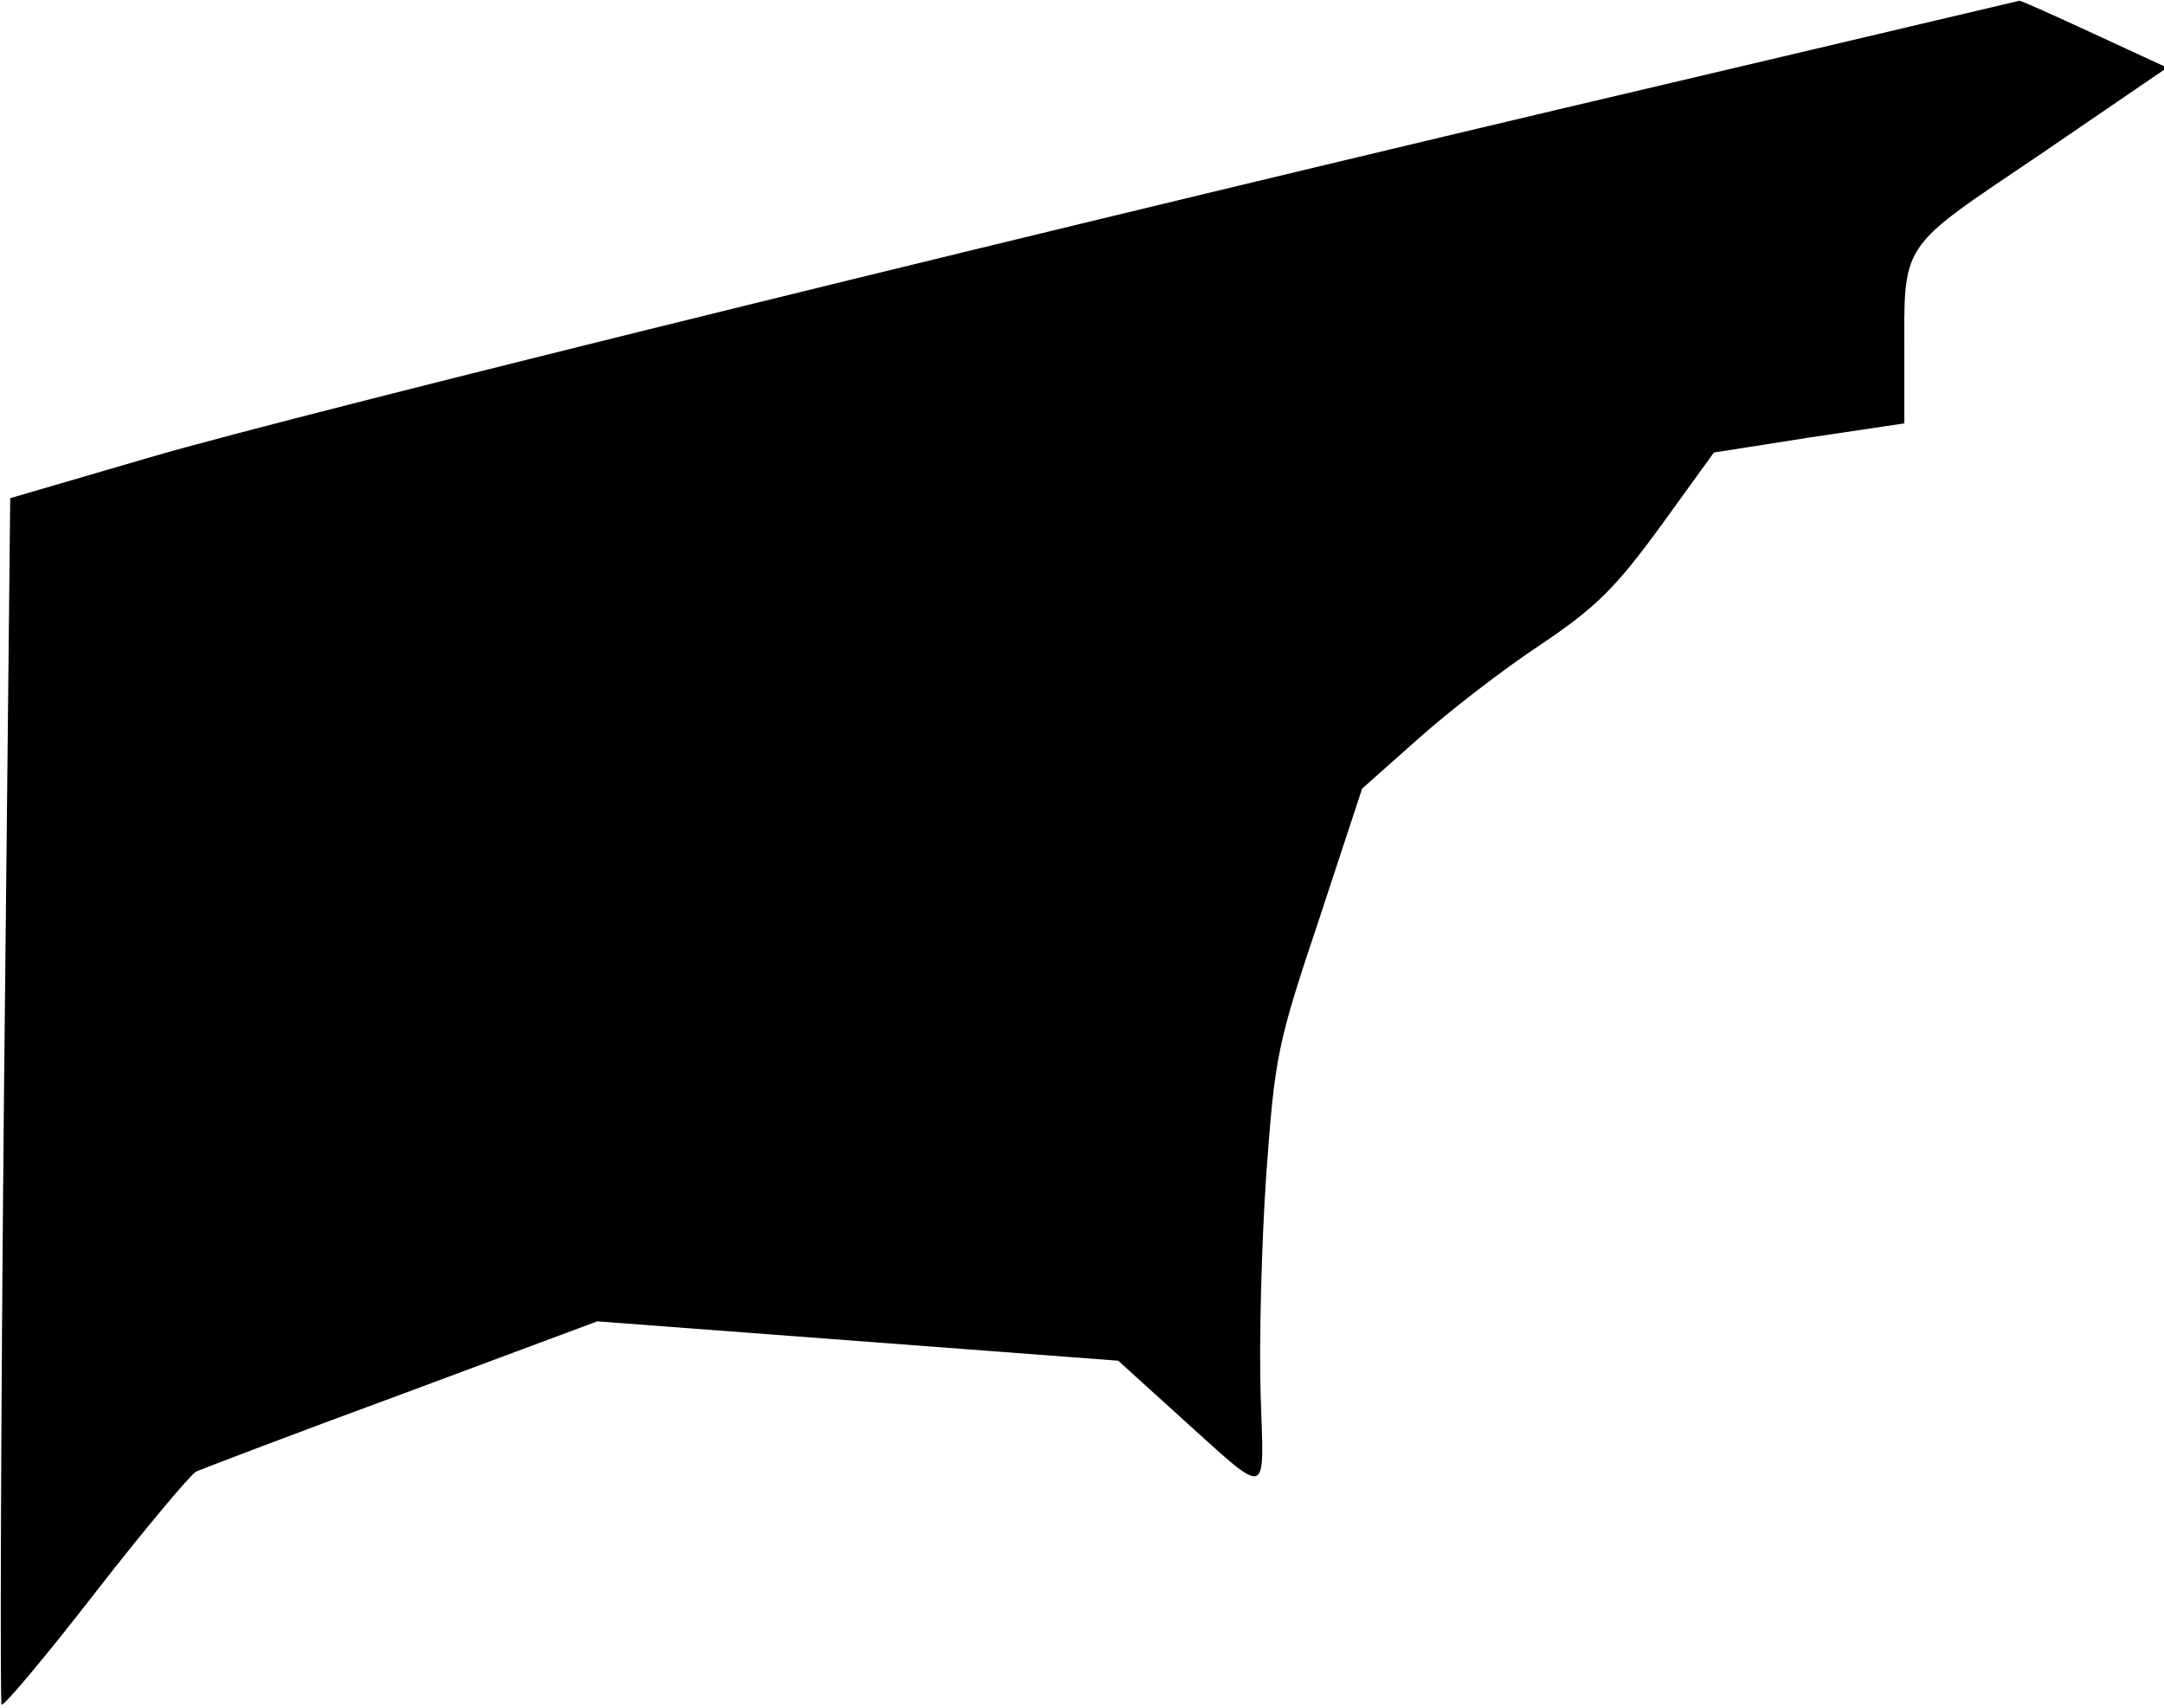 <?xml version="1.0" standalone="no"?>
<!DOCTYPE svg PUBLIC "-//W3C//DTD SVG 20010904//EN"
 "http://www.w3.org/TR/2001/REC-SVG-20010904/DTD/svg10.dtd">
<svg version="1.0" xmlns="http://www.w3.org/2000/svg"
 width="275pt" height="217pt" viewBox="0 0 275 217"
 preserveAspectRatio="xMidYMid meet">
<g transform="translate(0,217) scale(0.1,-0.1)"
fill="#000000" stroke="none">
<path fill="#000000" stroke="none" d="M2125 2065 c-750 -176 -1747 -421
-1934 -476 l-178 -52 -8 -764 c-4 -420 -5 -766 -3 -769 3 -2 56 61 118 141 63
81 121 150 129 155 9 4 127 49 263 99 l247 92 331 -25 331 -25 75 -68 c120
-108 110 -110 106 25 -2 64 1 189 7 277 11 153 14 168 67 326 l55 167 71 63
c39 35 109 89 156 120 70 47 95 72 152 150 l68 94 121 19 121 18 0 82 c0 151
-9 137 173 260 l161 110 -93 43 c-52 24 -94 43 -95 42 0 0 -199 -47 -441 -104z"/>
</g>
</svg>

